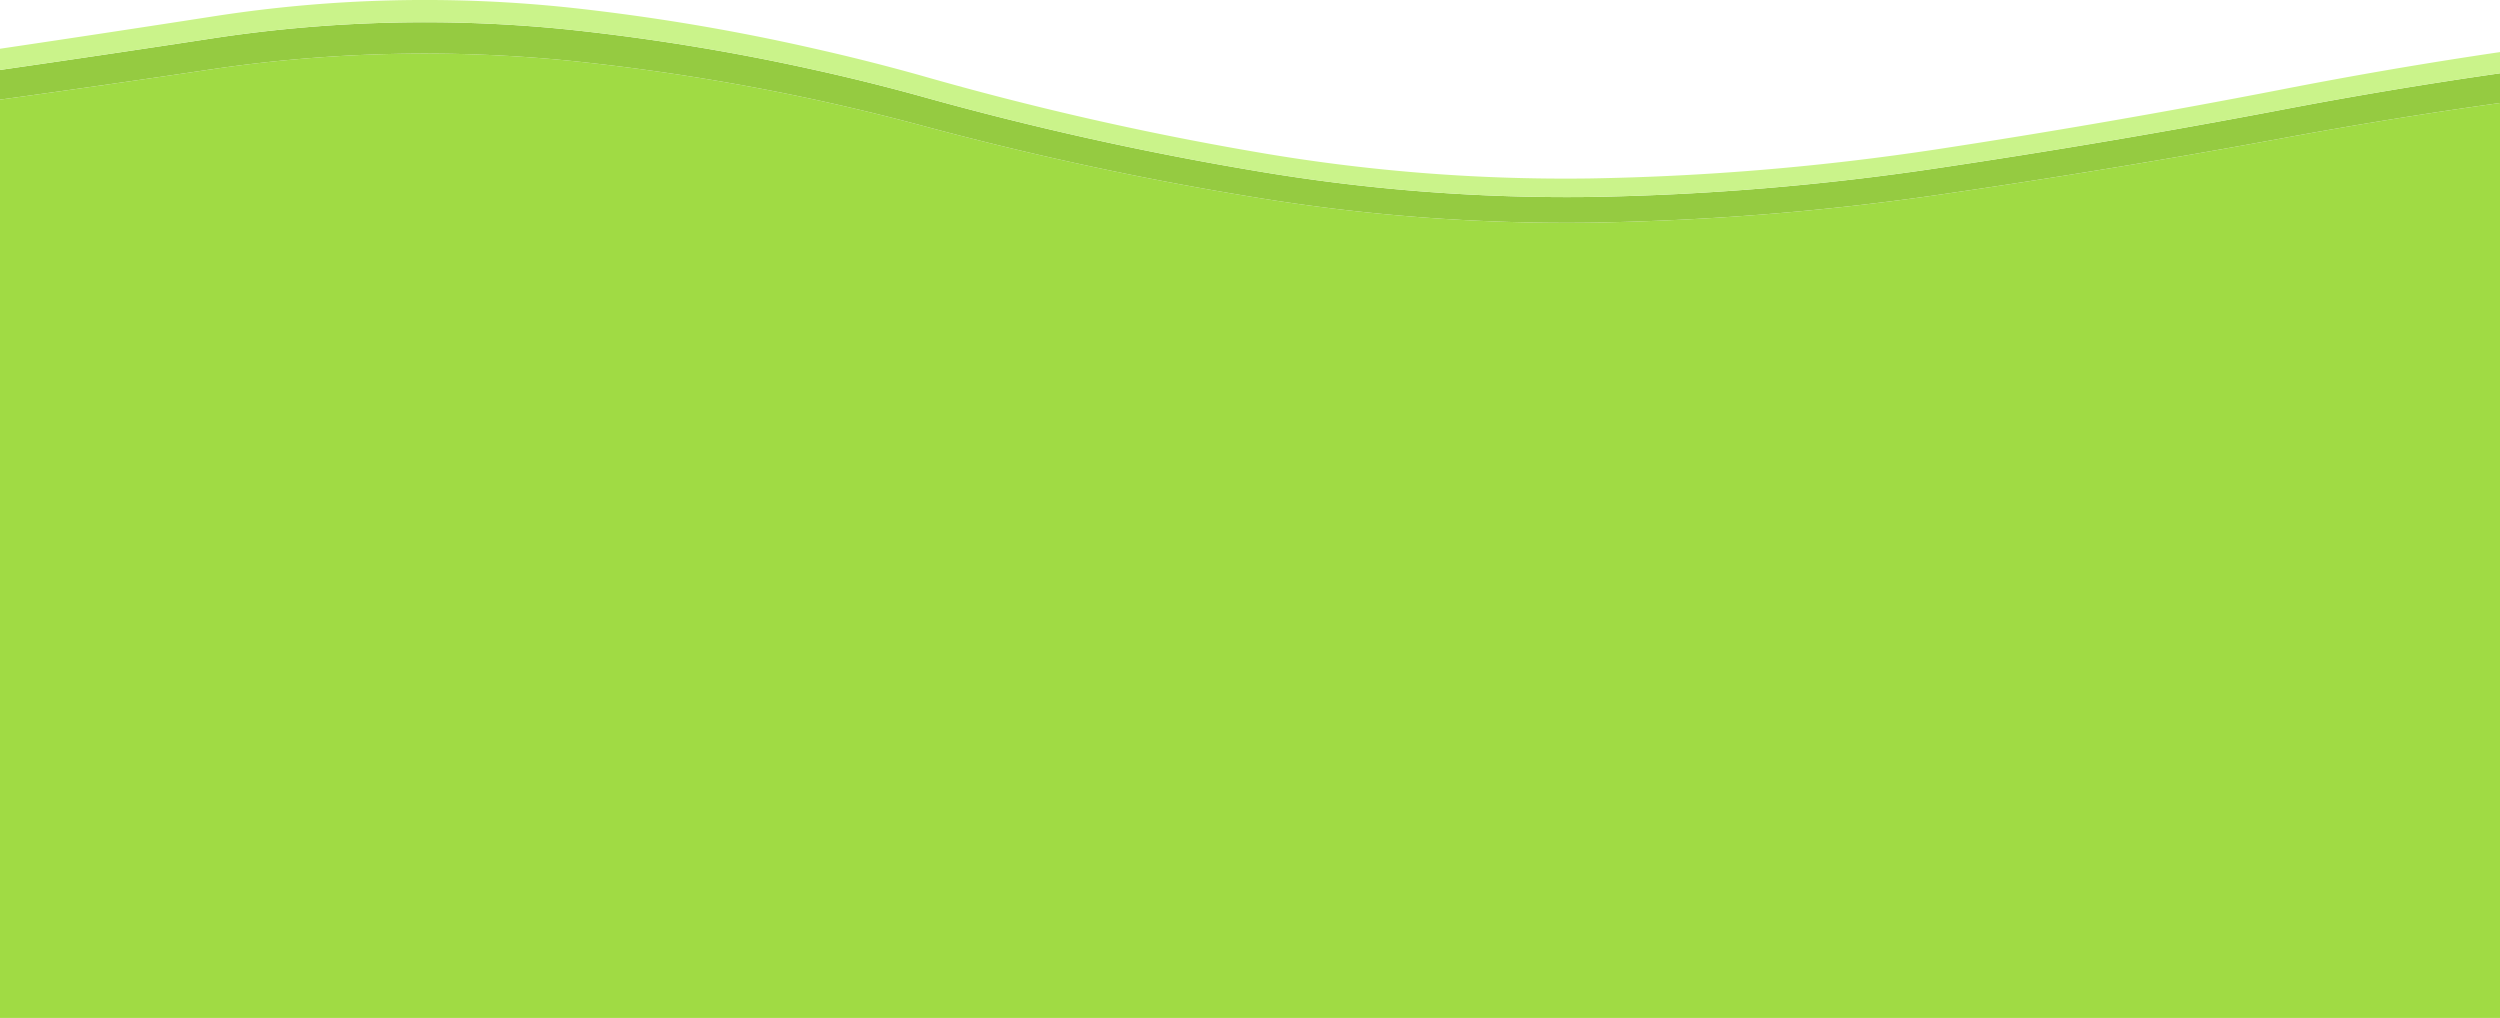 <svg xmlns="http://www.w3.org/2000/svg" width="1080" height="439.755" viewBox="0 0 1080 439.755"><path d="M1080,925.326q-47.828,6.654-95.079,15.429-73.478,13.5-147.921,24.3a1177.451,1177.451,0,0,1-150.139,11.957,828.425,828.425,0,0,1-145.7-11.089,1440.178,1440.178,0,0,1-143.293-30.953q-22.661-6.075-45.8-11.089A978.408,978.408,0,0,0,246.375,907.1a630.3,630.3,0,0,0-153.032,3.375Q46.768,917.419,0,923.88v396.707H1080Z" transform="translate(0 -880.832)" fill="#a0db44"/><path d="M1080,931.839V919.015q-47.828,6.846-95.079,15.911Q911.443,948.907,837,960a1143.213,1143.213,0,0,1-150.139,12.439,804.8,804.8,0,0,1-145.7-11.475,1389.384,1389.384,0,0,1-143.293-32.014q-22.661-6.268-45.8-11.379a948.241,948.241,0,0,0-105.686-17.357,608.437,608.437,0,0,0-153.032,3.471Q46.768,910.818,0,917.568v12.825q46.768-6.461,93.343-13.4a630.3,630.3,0,0,1,153.032-3.375,978.408,978.408,0,0,1,105.686,16.779q23.143,5.014,45.8,11.089a1440.178,1440.178,0,0,0,143.293,30.953,828.425,828.425,0,0,0,145.7,11.089A1177.451,1177.451,0,0,0,837,971.568q74.443-10.8,147.921-24.3Q1032.171,938.493,1080,931.839Z" transform="translate(0 -887.346)" fill="#95cb41"/><path d="M1080,923.648v-9.161q-47.828,7.039-95.079,16.3Q911.443,945.055,837,956.434a1121.557,1121.557,0,0,1-150.139,12.632,782.4,782.4,0,0,1-145.7-11.668,1358.018,1358.018,0,0,1-143.293-32.786q-22.661-6.364-45.8-11.571A919.87,919.87,0,0,0,246.375,895.3a593.739,593.739,0,0,0-153.032,3.568Q46.768,906.1,0,913.041V922.2q46.768-6.75,93.343-13.886a608.437,608.437,0,0,1,153.032-3.471A948.241,948.241,0,0,1,352.061,922.2q23.143,5.111,45.8,11.379a1389.384,1389.384,0,0,0,143.293,32.014,804.8,804.8,0,0,0,145.7,11.475A1143.213,1143.213,0,0,0,837,964.63q74.443-11.089,147.921-25.071Q1032.171,930.495,1080,923.648Z" transform="translate(0 -891.979)" fill="#caf38a"/></svg>